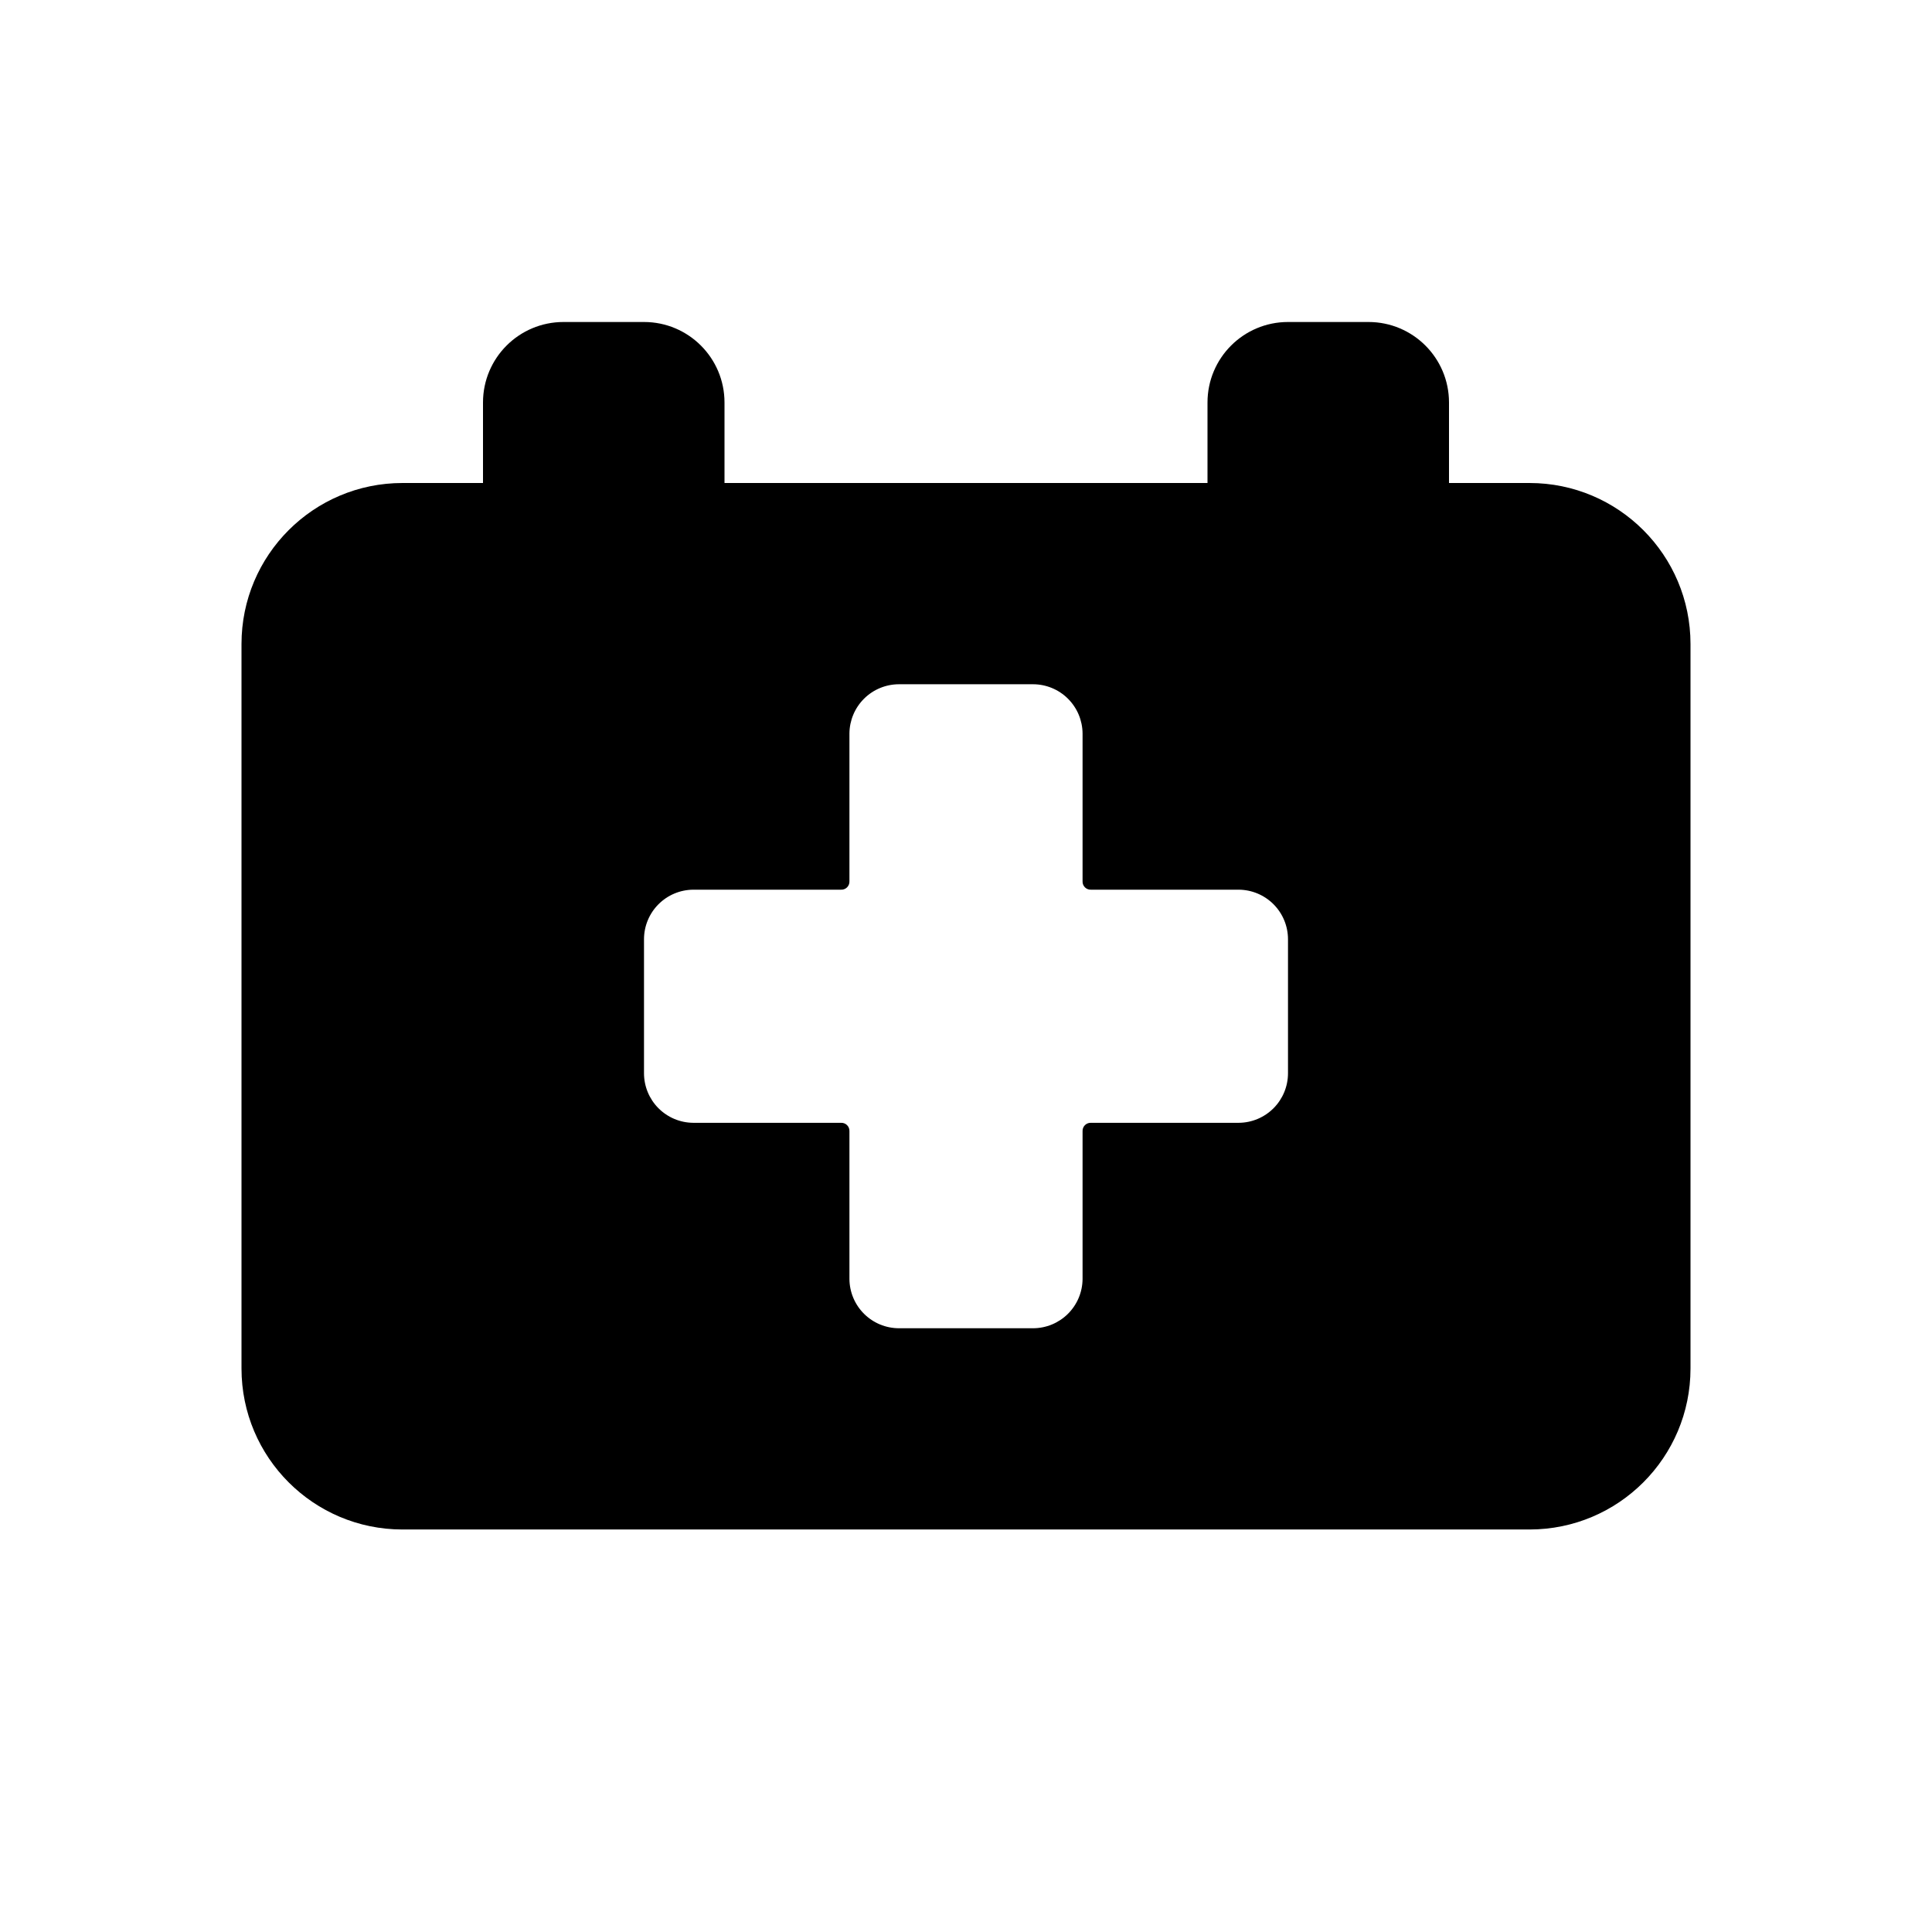 <svg viewBox="0 0 512 512" xmlns="http://www.w3.org/2000/svg">
<g id="mono_first-aid">
<path id="Vector" fill-rule="evenodd" clip-rule="evenodd" d="M320 106.666C320 94.884 329.551 85.333 341.333 85.333H362.667C374.449 85.333 384 94.884 384 106.666V128H405.333C428.898 128 448 147.102 448 170.666V362.666C448 386.23 428.898 405.333 405.333 405.333H106.667C83.103 405.333 64 386.23 64 362.666V170.666C64 147.102 83.103 128 106.667 128H128V106.666C128 94.884 137.551 85.333 149.333 85.333H170.667C182.449 85.333 192 94.884 192 106.666V128H320V106.666ZM337.515 239.655C339.961 242.117 341.333 245.446 341.333 248.917V284.416C341.333 287.886 339.961 291.216 337.515 293.678C335.069 296.14 331.748 297.534 328.277 297.557H289.109C288.815 297.545 288.521 297.594 288.246 297.701C287.972 297.809 287.722 297.972 287.514 298.18C287.305 298.389 287.142 298.638 287.035 298.913C286.928 299.187 286.879 299.481 286.891 299.776V338.944C286.868 342.414 285.474 345.735 283.012 348.181C280.55 350.627 277.22 352 273.749 352H238.251C234.78 352 231.45 350.627 228.988 348.181C226.526 345.735 225.132 342.414 225.109 338.944V299.776C225.121 299.481 225.072 299.187 224.965 298.913C224.858 298.638 224.695 298.389 224.486 298.18C224.278 297.972 224.028 297.809 223.754 297.701C223.479 297.594 223.185 297.545 222.891 297.557H183.723C180.252 297.534 176.932 296.14 174.485 293.678C172.039 291.216 170.667 287.886 170.667 284.416V248.917C170.667 245.446 172.039 242.117 174.485 239.655C176.932 237.193 180.252 235.798 183.723 235.776H222.891C223.185 235.788 223.479 235.739 223.754 235.631C224.028 235.524 224.278 235.361 224.486 235.153C224.695 234.944 224.858 234.695 224.965 234.42C225.072 234.145 225.121 233.852 225.109 233.557V194.389C225.132 190.919 226.526 187.598 228.988 185.152C231.45 182.706 234.78 181.333 238.251 181.333H273.749C277.22 181.333 280.55 182.706 283.012 185.152C285.474 187.598 286.868 190.919 286.891 194.389V233.557C286.879 233.852 286.928 234.145 287.035 234.42C287.142 234.695 287.305 234.944 287.514 235.153C287.722 235.361 287.972 235.524 288.246 235.631C288.521 235.739 288.815 235.788 289.109 235.776H328.277C331.748 235.798 335.069 237.193 337.515 239.655Z"/>
</g>
</svg>
